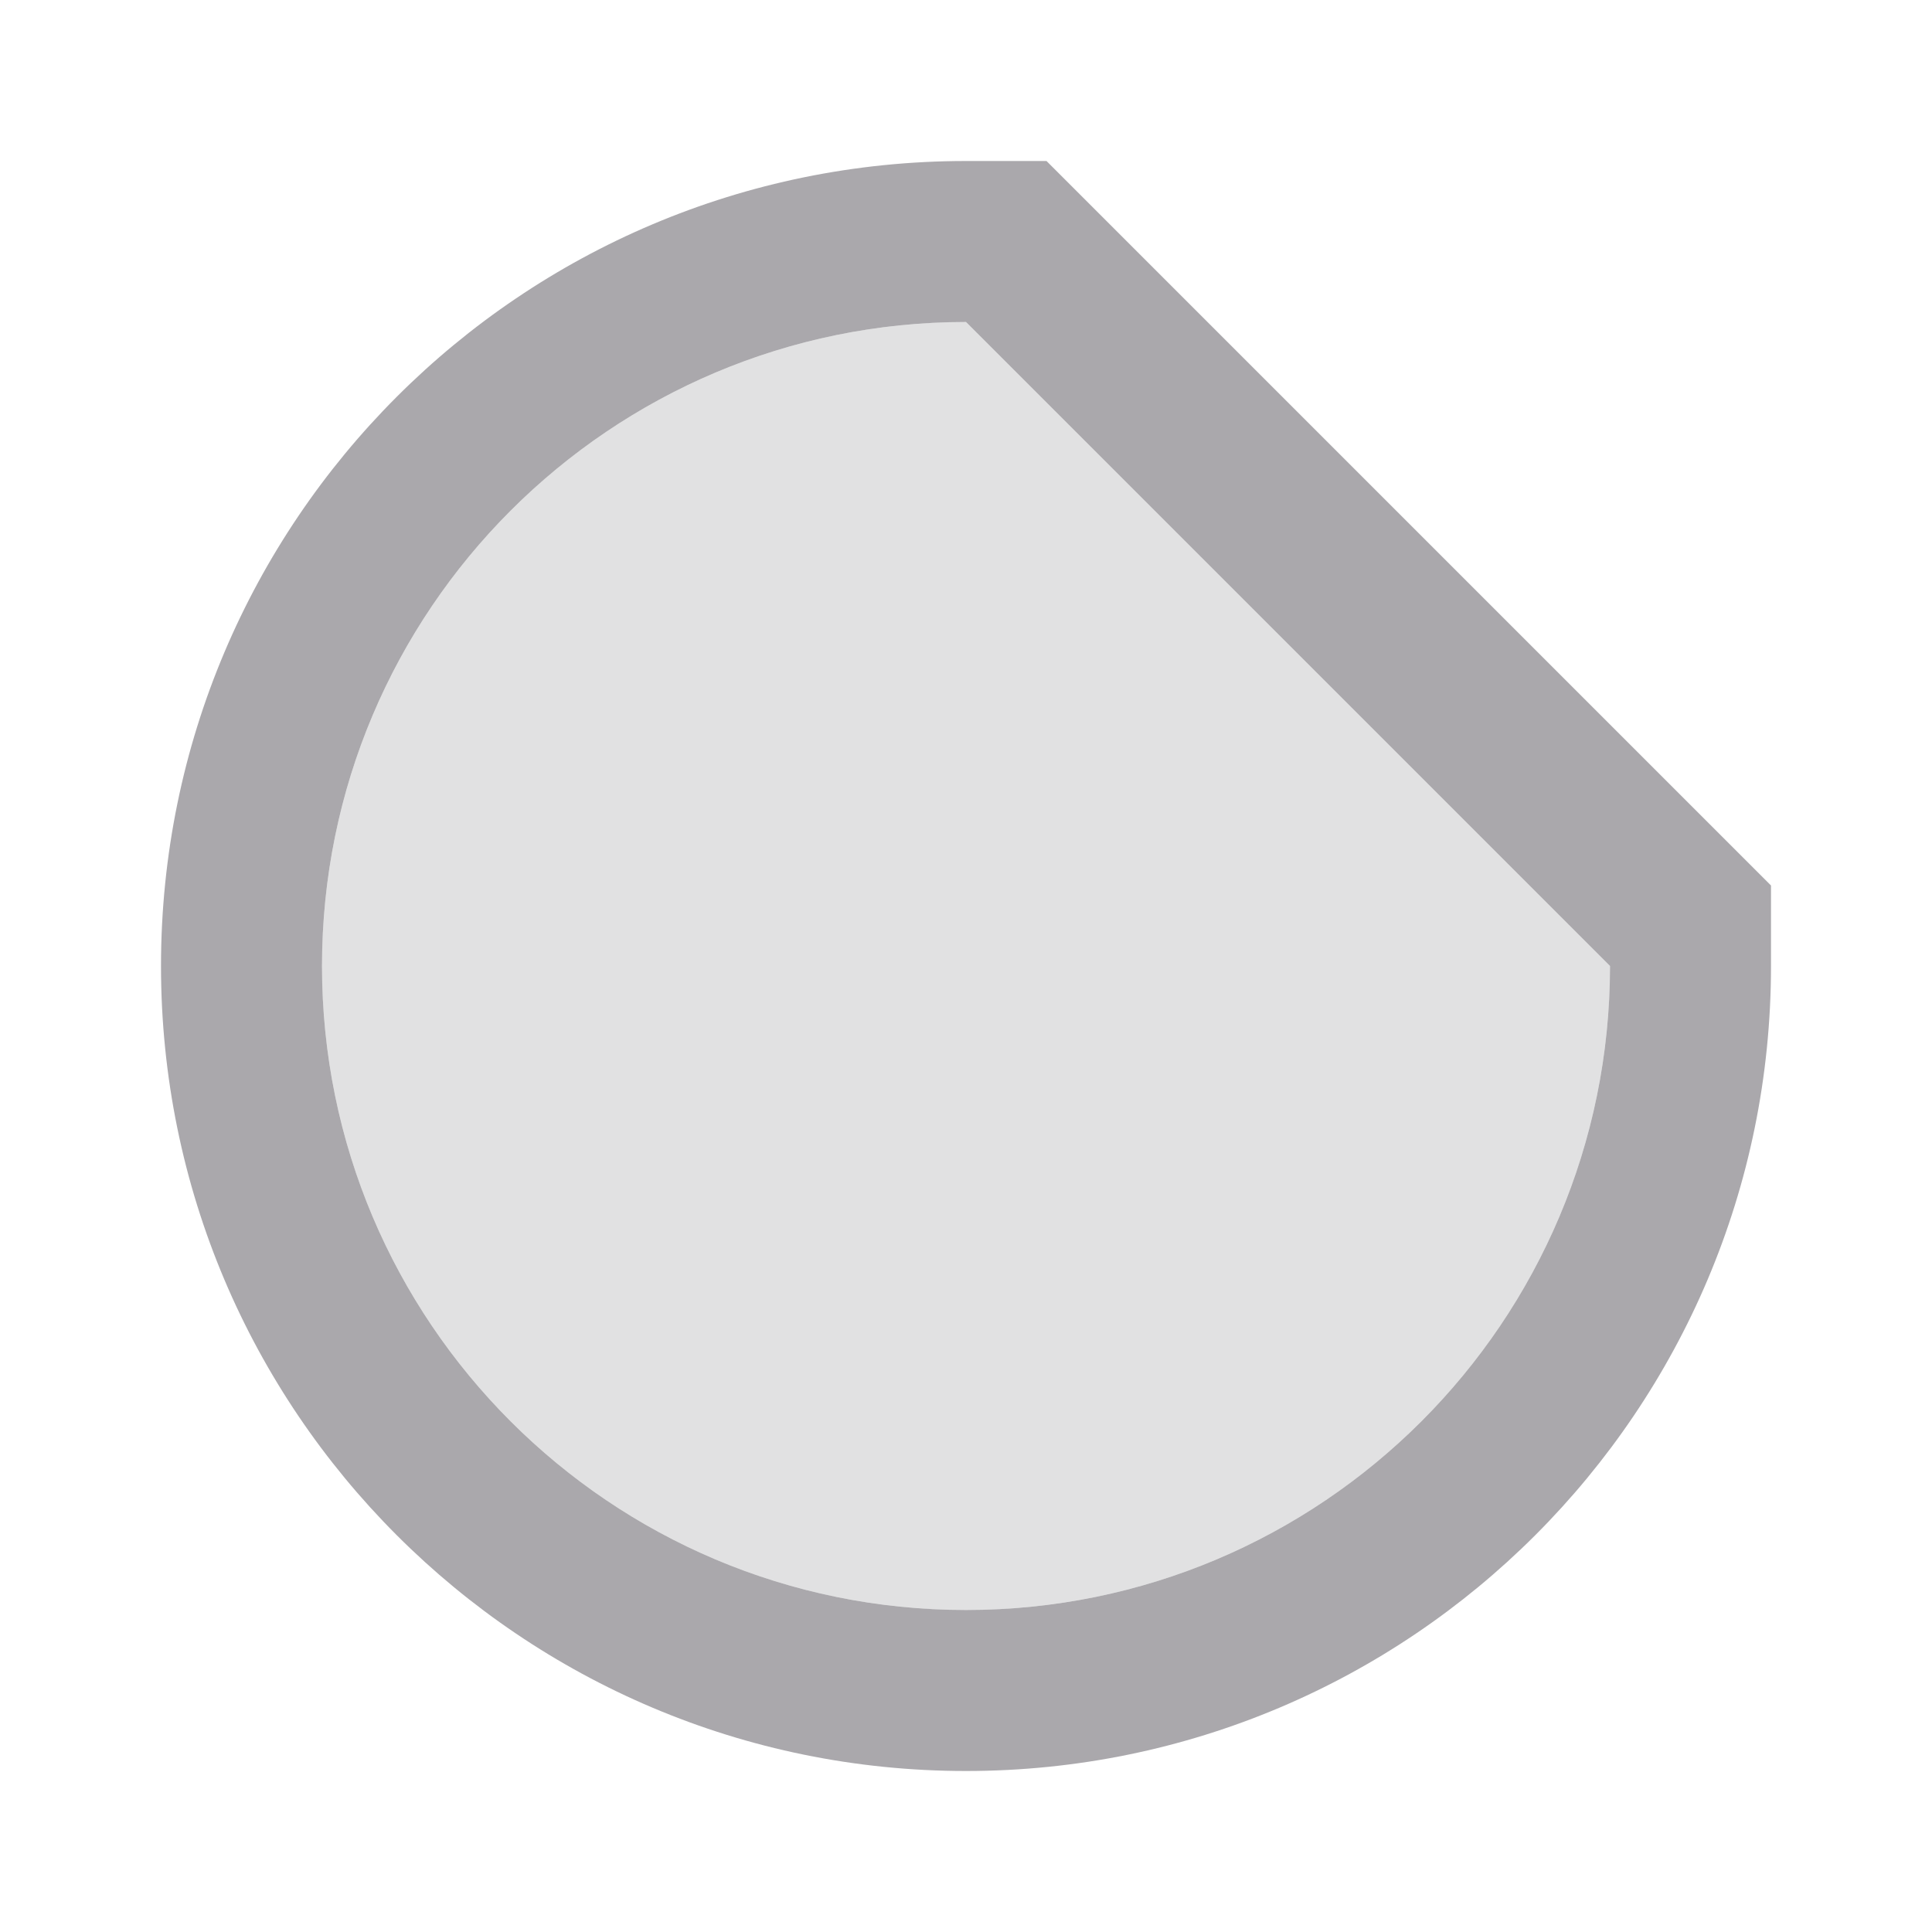 <svg viewBox="0 0 24 24" xmlns="http://www.w3.org/2000/svg"><g fill="#aaa8ac"><path d="m12 2c-5.523 0-10 4.477-10 10 0 5.523 4.477 10 10 10 5.523 0 10-4.477 10-10h-2c0 4.418-3.582 8-8 8s-8-3.582-8-8 3.582-8 8-8l8 8h2v-1l-9-9z"/><path d="m20 12c0 4.418-3.582 8-8 8s-8-3.582-8-8 3.582-8 8-8z" opacity=".35"/></g></svg>